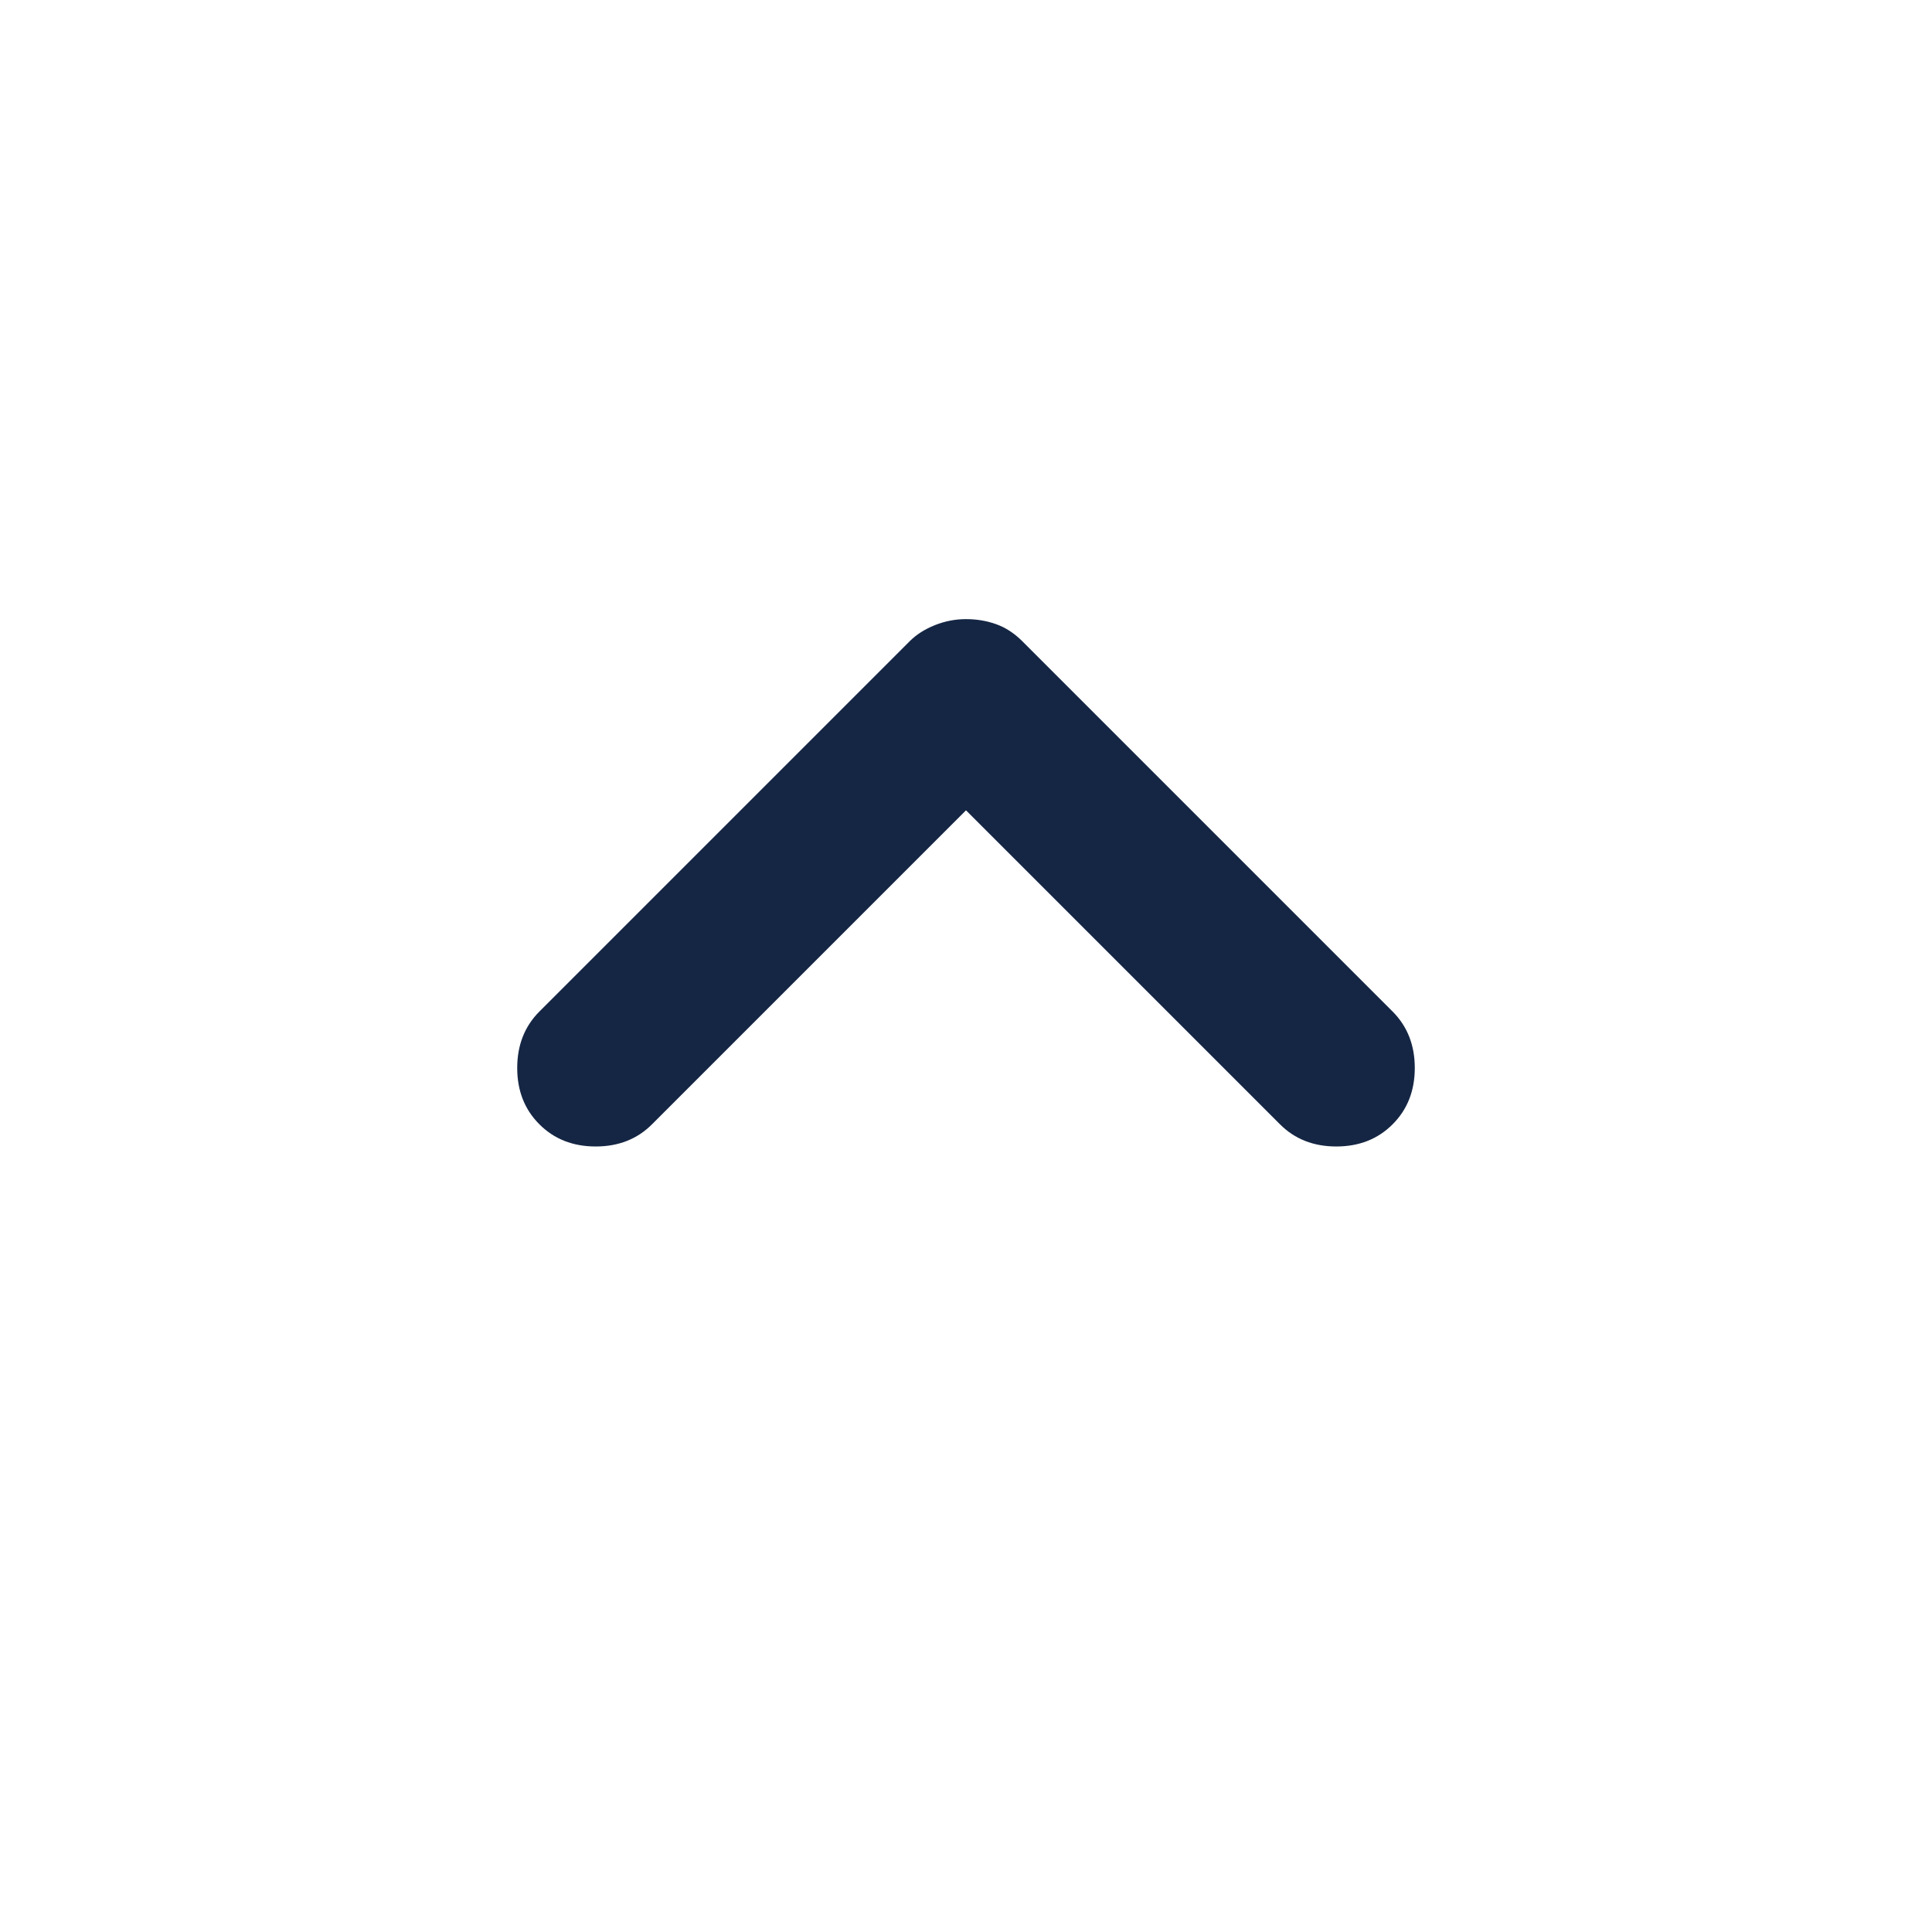 <svg width="24" height="24" viewBox="0 0 24 24" fill="none" xmlns="http://www.w3.org/2000/svg">
<path d="M12 7.691C11.867 7.691 11.738 7.716 11.613 7.766C11.488 7.816 11.383 7.883 11.3 7.966L6.7 12.566C6.517 12.75 6.425 12.983 6.425 13.267C6.425 13.55 6.517 13.783 6.7 13.966C6.883 14.15 7.117 14.242 7.4 14.242C7.683 14.242 7.917 14.15 8.1 13.966L12 10.066L15.9 13.966C16.083 14.15 16.317 14.242 16.6 14.242C16.883 14.242 17.117 14.15 17.3 13.966C17.483 13.783 17.575 13.55 17.575 13.267C17.575 12.983 17.483 12.75 17.3 12.566L12.7 7.966C12.6 7.866 12.492 7.796 12.375 7.754C12.258 7.712 12.133 7.691 12 7.691Z" fill="#152644"/>
</svg>
